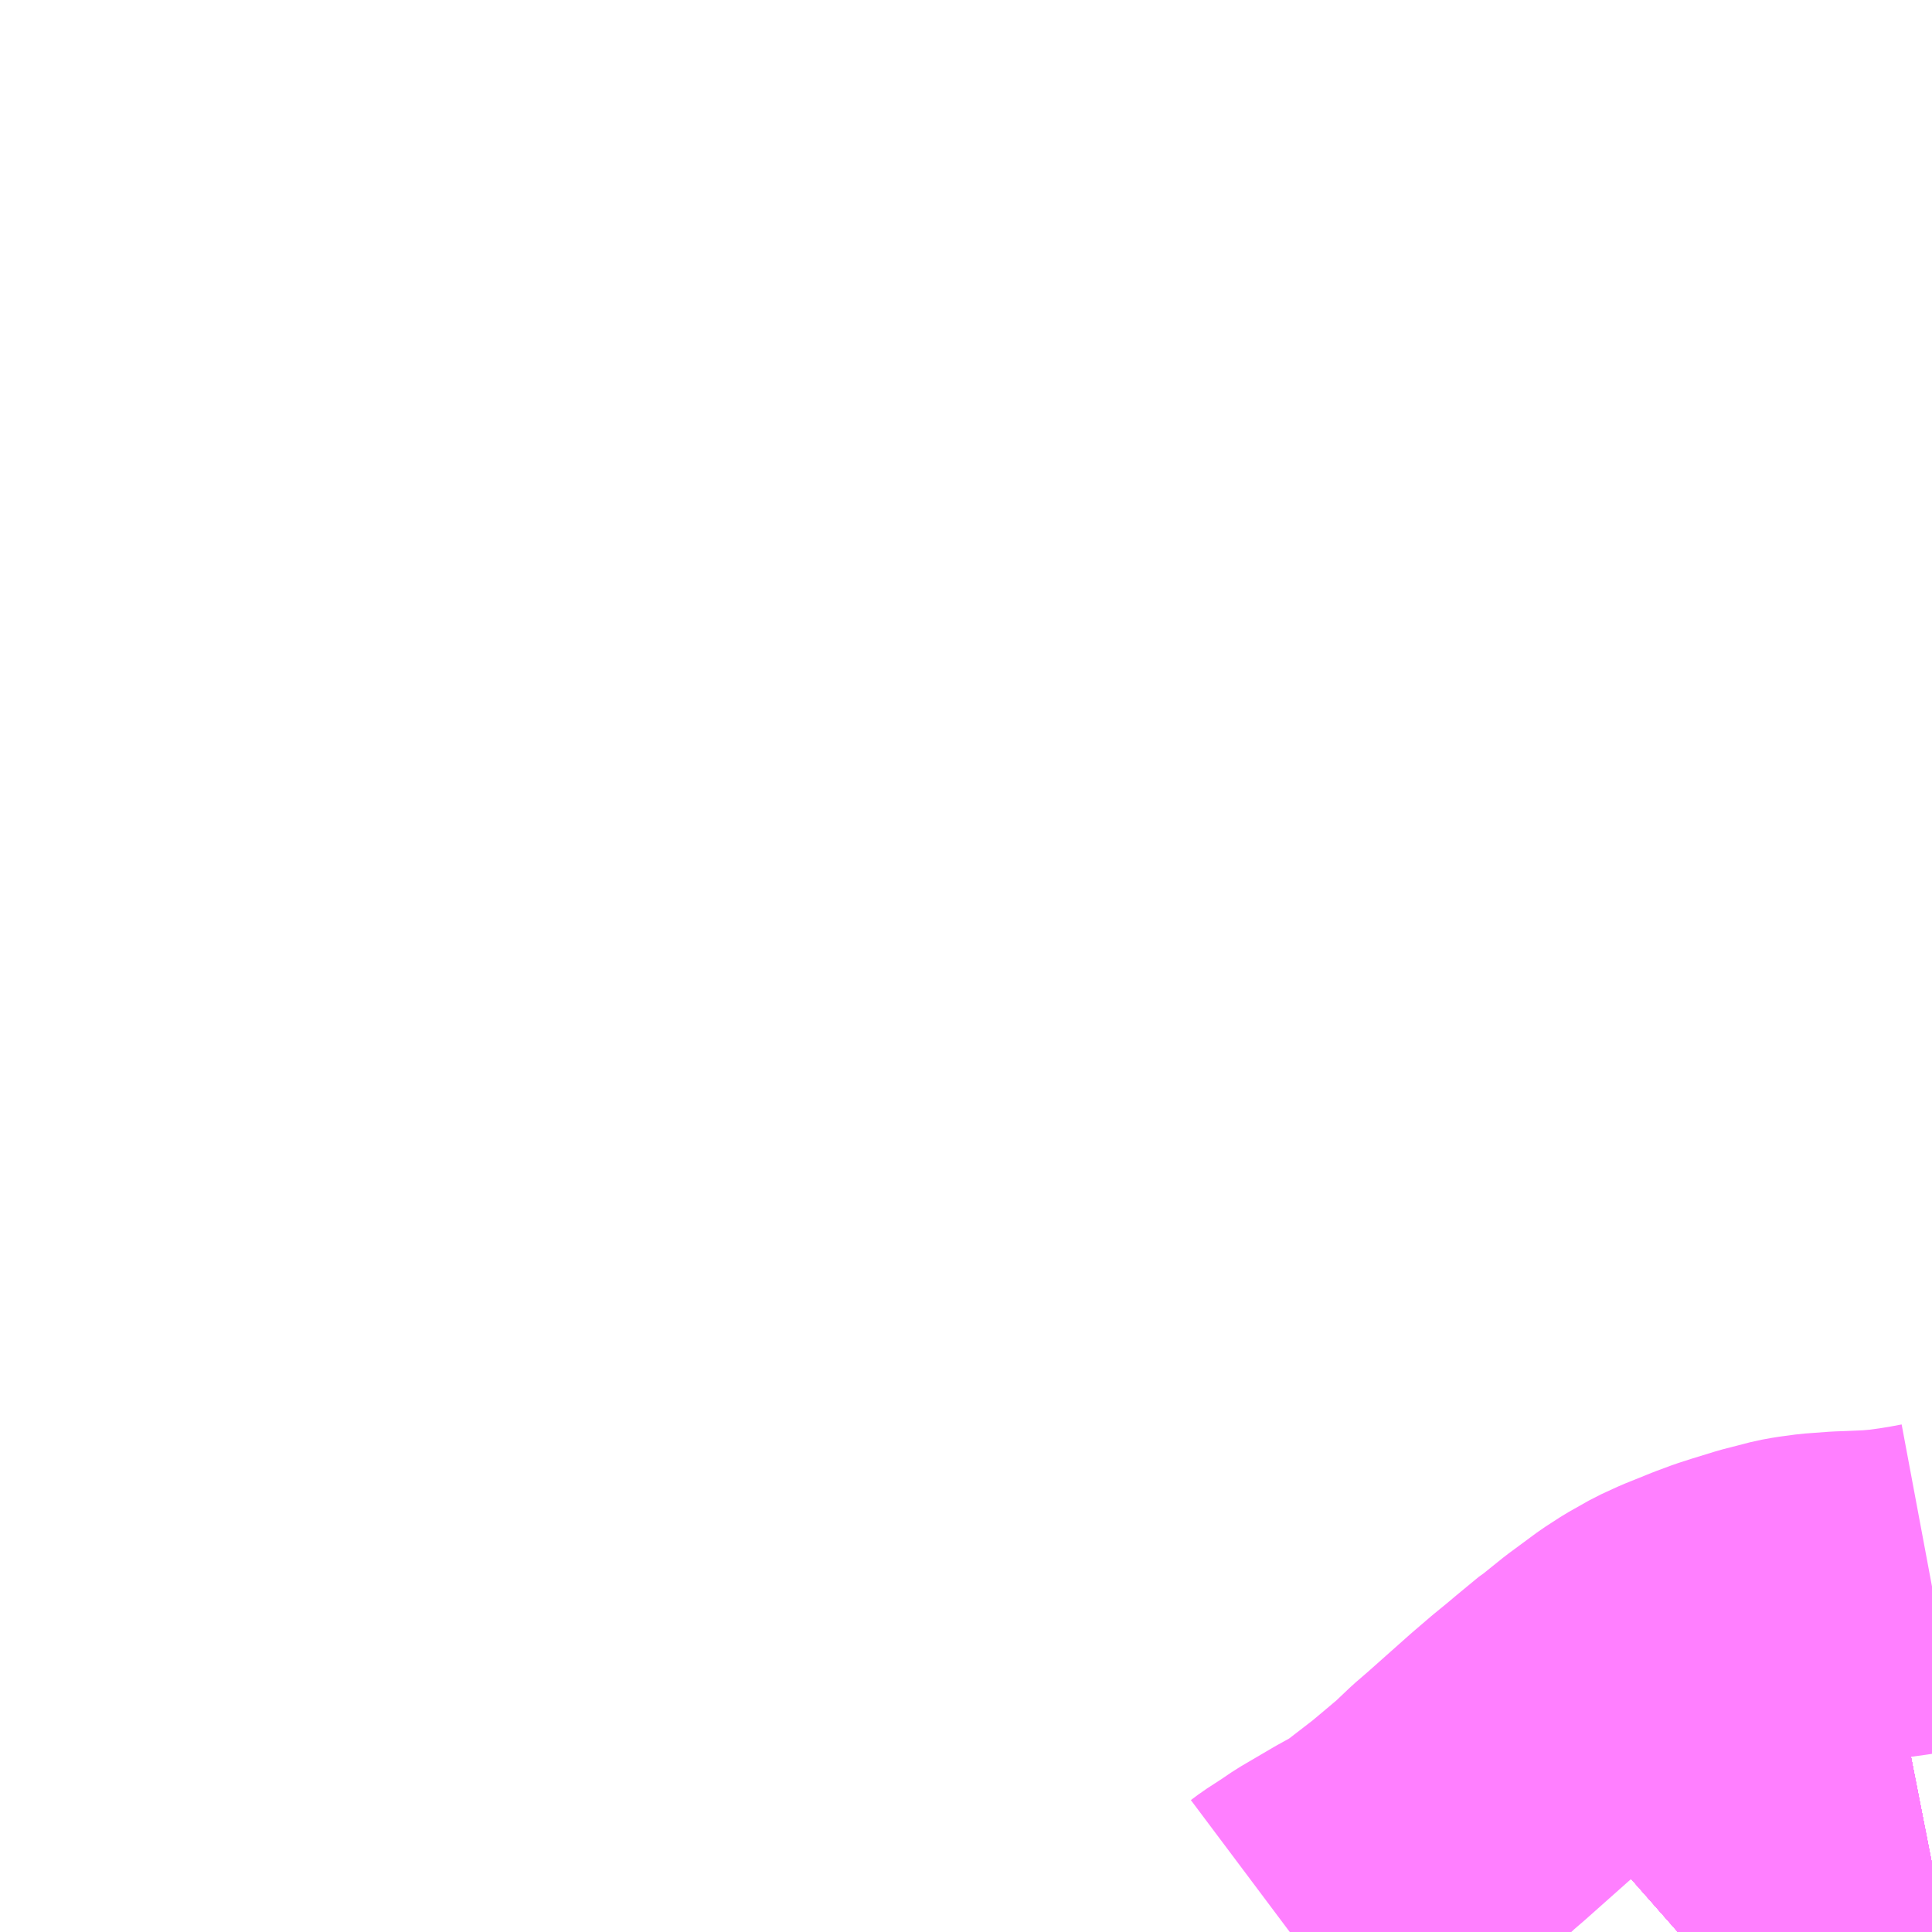 <?xml version="1.0" encoding="UTF-8"?>
<svg  xmlns="http://www.w3.org/2000/svg" xmlns:xlink="http://www.w3.org/1999/xlink" xmlns:go="http://purl.org/svgmap/profile" property="N07_001,N07_002,N07_003,N07_004,N07_005,N07_006,N07_007" viewBox="14062.5 -4086.914 4.395 4.395" go:dataArea="14062.5 -4086.9140625 4.39453125 4.39453125" >
<globalCoordinateSystem srsName="http://purl.org/crs/84" transform="matrix(100.0,0.0,0.0,-100.0,0.0,0.0)" />
<defs>
 <g id="p0" >
  <circle cx="0.0" cy="0.0" r="3" stroke="green" stroke-width="0.75" vector-effect="non-scaling-stroke" />
 </g>
</defs>
<g fill="none" fill-rule="evenodd" stroke="#FF00FF" stroke-width="0.75" opacity="0.5" vector-effect="non-scaling-stroke" stroke-linejoin="bevel" >
<path content="1,弘南バス（株）,アップル号,1.0,1.0,1.0," xlink:title="1" d="M14066.895,-4082.674L14066.834,-4082.662L14066.767,-4082.647L14066.526,-4082.596L14066.468,-4082.584L14066.429,-4082.577L14066.418,-4082.575L14066.399,-4082.571L14066.377,-4082.562L14066.342,-4082.541L14066.317,-4082.519"/>
<path content="1,弘南バス（株）,スカイ号,1.0,1.0,1.0," xlink:title="1" d="M14066.895,-4082.674L14066.834,-4082.662L14066.767,-4082.647L14066.526,-4082.596L14066.468,-4082.584L14066.429,-4082.577L14066.418,-4082.575L14066.399,-4082.571L14066.377,-4082.562L14066.342,-4082.541L14066.317,-4082.519"/>
<path content="1,弘南バス（株）,パンダ号,3.0,3.0,3.0," xlink:title="1" d="M14066.895,-4082.674L14066.834,-4082.662L14066.767,-4082.647L14066.526,-4082.596L14066.468,-4082.584L14066.429,-4082.577L14066.418,-4082.575L14066.399,-4082.571L14066.377,-4082.562L14066.342,-4082.541L14066.317,-4082.519"/>
<path content="1,弘南バス（株）,五所川原～青森線　97,22.0,22.0,17.0," xlink:title="1" d="M14066.895,-4082.674L14066.834,-4082.662L14066.767,-4082.647L14066.526,-4082.596L14066.468,-4082.584L14066.429,-4082.577L14066.418,-4082.575L14066.399,-4082.571L14066.377,-4082.562L14066.342,-4082.541L14066.317,-4082.519"/>
<path content="1,弘南バス（株）,青森～五所川原線　97,22.0,22.0,17.0," xlink:title="1" d="M14066.895,-4082.674L14066.834,-4082.662L14066.767,-4082.647L14066.526,-4082.596L14066.468,-4082.584L14066.429,-4082.577L14066.418,-4082.575L14066.399,-4082.571L14066.377,-4082.562L14066.342,-4082.541L14066.317,-4082.519"/>
<path content="1,弘南バス（株）,黒石～青森線　82,6.0,6.0,6.0," xlink:title="1" d="M14066.895,-4082.674L14066.834,-4082.662L14066.767,-4082.647L14066.526,-4082.596L14066.468,-4082.584L14066.429,-4082.577L14066.418,-4082.575L14066.399,-4082.571L14066.377,-4082.562L14066.342,-4082.541L14066.317,-4082.519"/>
<path content="2,青森市,中筒井方面線,23.0,20.0,20.0," xlink:title="2" d="M14066.895,-4082.674L14066.834,-4082.662L14066.767,-4082.647L14066.526,-4082.596L14066.468,-4082.584L14066.429,-4082.577L14066.418,-4082.575L14066.399,-4082.571L14066.377,-4082.562L14066.342,-4082.541L14066.317,-4082.519"/>
<path content="2,青森市,岡町線,4.5,4.5,4.5," xlink:title="2" d="M14066.895,-4082.674L14066.834,-4082.662L14066.767,-4082.647L14066.526,-4082.596L14066.468,-4082.584L14066.429,-4082.577L14066.418,-4082.575L14066.399,-4082.571L14066.377,-4082.562L14066.342,-4082.541L14066.317,-4082.519"/>
<path content="2,青森市,新城方面線,72.5,55.5,55.5," xlink:title="2" d="M14066.317,-4082.519L14066.342,-4082.541L14066.377,-4082.562L14066.399,-4082.571L14066.418,-4082.575L14066.429,-4082.577L14066.468,-4082.584L14066.526,-4082.596L14066.767,-4082.647L14066.834,-4082.662L14066.895,-4082.674"/>
<path content="2,青森市,本線・矢田線（東バイパス経由）,13.5,9.0,9.0," xlink:title="2" d="M14066.895,-4082.674L14066.834,-4082.662L14066.767,-4082.647L14066.526,-4082.596L14066.468,-4082.584L14066.429,-4082.577L14066.418,-4082.575L14066.399,-4082.571L14066.377,-4082.562L14066.342,-4082.541L14066.317,-4082.519"/>
<path content="2,青森市,浪岡線,15.5,15.5,15.5," xlink:title="2" d="M14066.895,-4082.674L14066.834,-4082.662L14066.767,-4082.647L14066.526,-4082.596L14066.468,-4082.584L14066.429,-4082.577L14066.418,-4082.575L14066.399,-4082.571L14066.377,-4082.562L14066.342,-4082.541L14066.317,-4082.519"/>
<path content="2,青森市,荒川線（中央大橋経由）,2.5,0.5,0.5," xlink:title="2" d="M14066.317,-4082.519L14066.342,-4082.541L14066.377,-4082.562L14066.399,-4082.571L14066.418,-4082.575L14066.429,-4082.577L14066.468,-4082.584L14066.526,-4082.596L14066.767,-4082.647L14066.834,-4082.662L14066.895,-4082.674"/>
<path content="2,青森市,西バイパス線,7.5,7.0,7.0," xlink:title="2" d="M14065.434,-4082.519L14065.45,-4082.531L14065.487,-4082.555L14065.512,-4082.572L14065.587,-4082.616L14065.625,-4082.637L14065.651,-4082.654L14065.721,-4082.708L14065.752,-4082.734L14065.79,-4082.766L14065.829,-4082.803L14065.858,-4082.828L14065.957,-4082.916L14065.999,-4082.952L14066.032,-4082.979L14066.051,-4082.995L14066.103,-4083.038L14066.108,-4083.041L14066.154,-4083.078L14066.219,-4083.126L14066.253,-4083.148L14066.299,-4083.174L14066.336,-4083.191L14066.398,-4083.216L14066.433,-4083.229L14066.461,-4083.238L14066.513,-4083.254L14066.575,-4083.27L14066.597,-4083.274L14066.634,-4083.279L14066.688,-4083.283L14066.716,-4083.284L14066.762,-4083.286L14066.796,-4083.289L14066.832,-4083.294L14066.863,-4083.299L14066.895,-4083.305"/>
<path content="2,青森市,観光通り方面線,59.5,45.5,45.5," xlink:title="2" d="M14066.317,-4082.519L14066.342,-4082.541L14066.377,-4082.562L14066.399,-4082.571L14066.418,-4082.575L14066.429,-4082.577L14066.468,-4082.584L14066.526,-4082.596L14066.767,-4082.647L14066.834,-4082.662L14066.895,-4082.674"/>
</g>
</svg>
